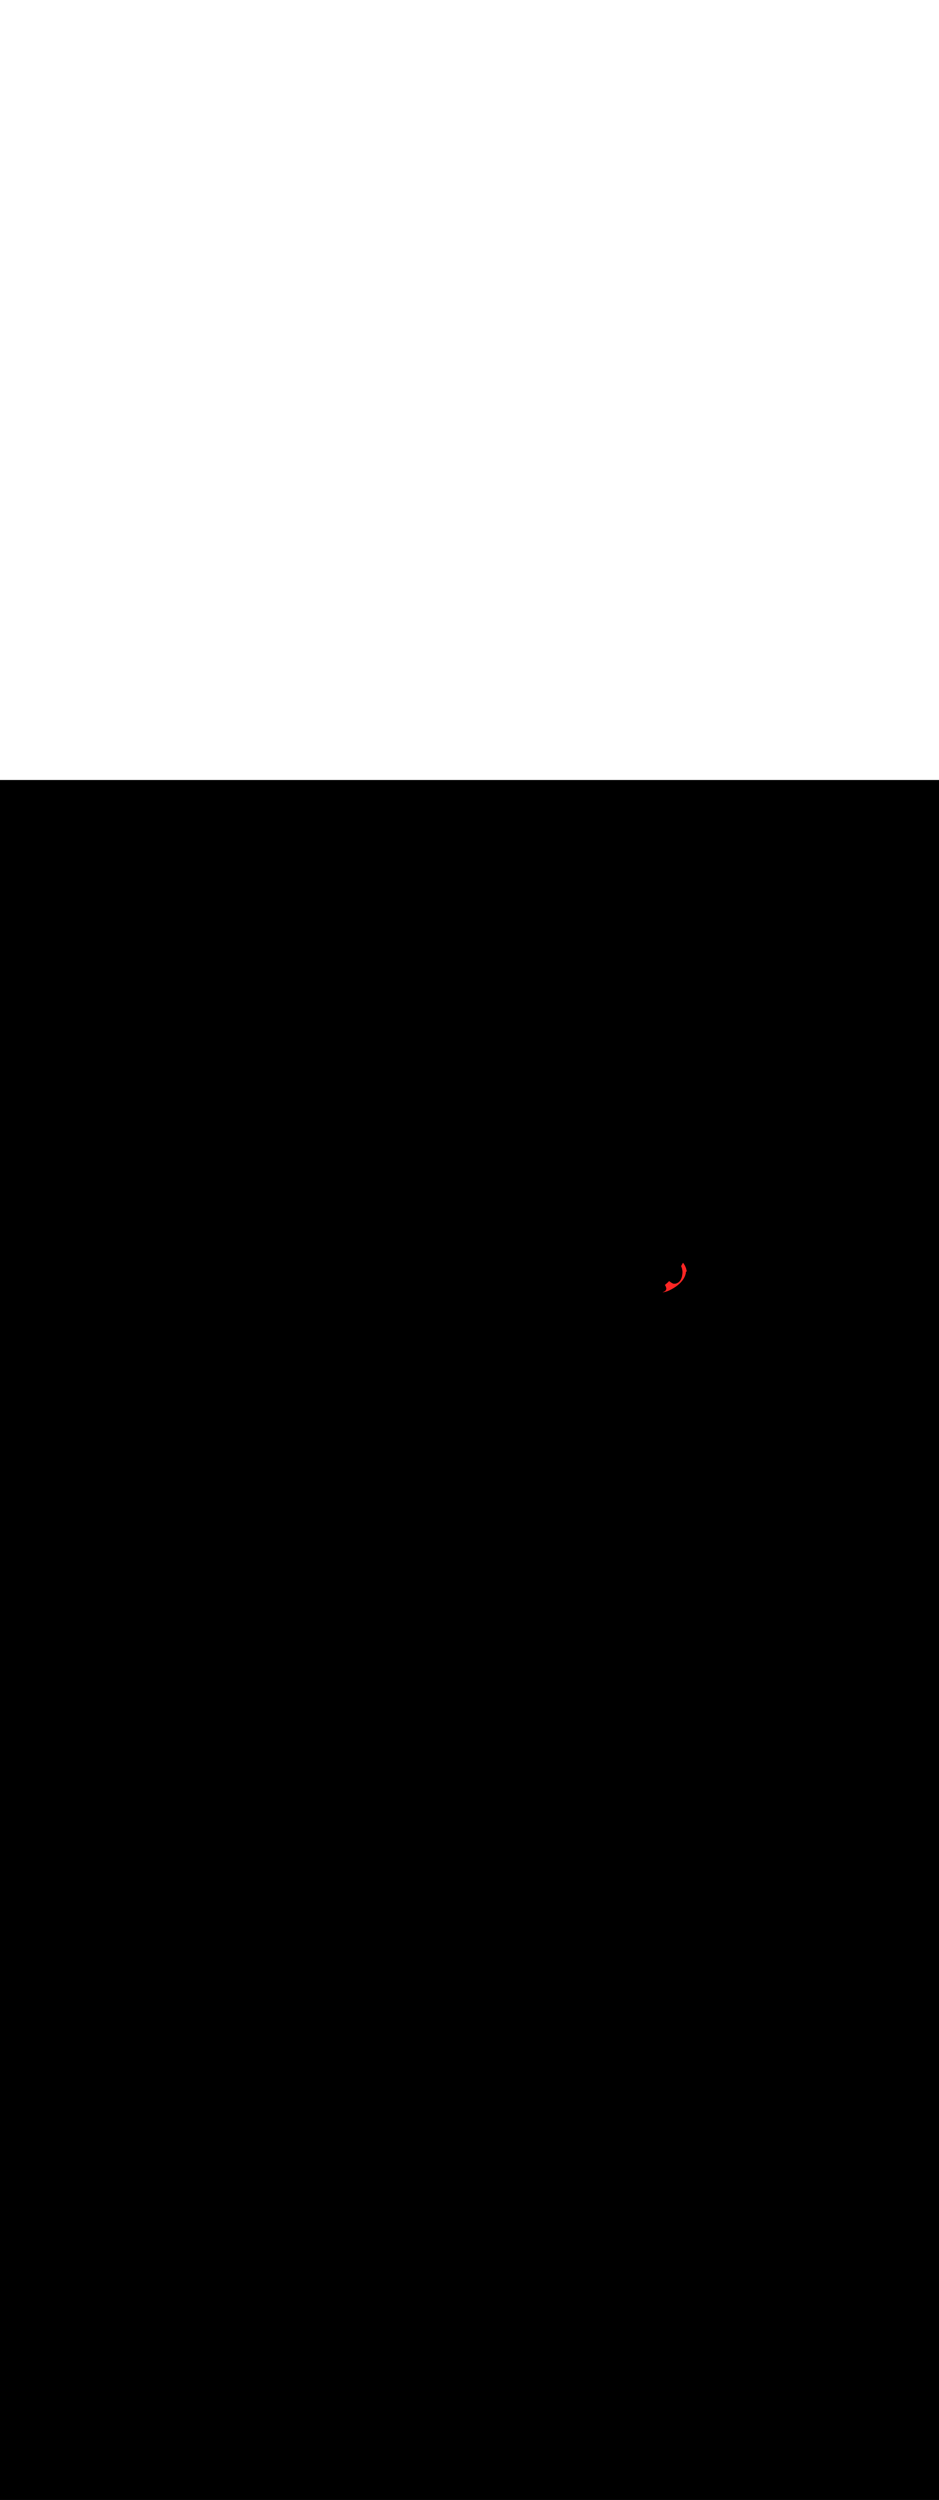 <ns0:svg xmlns:ns0="http://www.w3.org/2000/svg" version="1.1" id="Layer_1" x="0px" y="0px" viewBox="0 0 500 500" style="width: 188px;" xml:space="preserve" data-imageid="fast-food-1-34" imageName="Fast Food 1" class="illustrations_image"><ns0:rect x="0" y="0" width="100%" height="100%" fill="black" /><ns0:g id="highlighted-segment"><ns0:style type="text/css" style="" /><ns0:style type="text/css" style="">
	.st0_fast-food-1-34{fill:#FFA87D;}
	.st1_fast-food-1-34{fill:url(#SVGID_1_);}
	.st2_fast-food-1-34{fill:url(#SVGID_00000132769408366859602690000016569575826099449219_);}
	.st3_fast-food-1-34{fill:url(#SVGID_00000122687438591356440740000017815444327971554208_);}
	.st4_fast-food-1-34{fill:#68E1FD;}
	.st5_fast-food-1-34{opacity:0.33;enable-background:new    ;}
	.st6_fast-food-1-34{fill:#D4A397;}
	.st7_fast-food-1-34{fill:#FFFFF2;}
	.st8_fast-food-1-34{opacity:0.2;enable-background:new    ;}
	.st9_fast-food-1-34{opacity:0.3;enable-background:new    ;}
	.st10_fast-food-1-34{opacity:0.8;enable-background:new    ;}
	.st11_fast-food-1-34{fill:#FBC144;}
	.st12_fast-food-1-34{opacity:0.15;enable-background:new    ;}
	.st13_fast-food-1-34{fill:#FF2624;}
	.st14_fast-food-1-34{opacity:0.29;enable-background:new    ;}
	.st15_fast-food-1-34{fill:#F48F3B;}
	.st16_fast-food-1-34{opacity:0.5;enable-background:new    ;}
	.st17_fast-food-1-34{fill:#99CE45;}
	.st18_fast-food-1-34{opacity:0.8;fill:#FFFFF2;enable-background:new    ;}
</ns0:style><ns0:path class="st13_fast-food-1-34" cx="343" cy="262.3" rx="22.7" ry="13.4" id="element_65" d="M 365.591 260.987 L 365.264 259.686 L 364.723 258.41 L 363.972 257.172 L 363.683 256.811 L 362.707 258.572 L 362.735 258.633 L 362.738 258.639 L 362.782 258.737 L 362.785 258.743 L 362.827 258.842 L 362.83 258.849 L 362.871 258.949 L 362.874 258.956 L 362.914 259.057 L 362.916 259.064 L 362.955 259.166 L 362.957 259.173 L 362.994 259.277 L 362.997 259.284 L 363.032 259.389 L 363.035 259.396 L 363.069 259.502 L 363.072 259.509 L 363.104 259.616 L 363.106 259.624 L 363.137 259.732 L 363.14 259.74 L 363.169 259.849 L 363.171 259.857 L 363.199 259.967 L 363.201 259.976 L 363.227 260.087 L 363.229 260.095 L 363.253 260.208 L 363.255 260.216 L 363.277 260.33 L 363.279 260.338 L 363.299 260.453 L 363.301 260.462 L 363.32 260.578 L 363.321 260.587 L 363.338 260.704 L 363.339 260.712 L 363.354 260.831 L 363.355 260.839 L 363.367 260.959 L 363.368 260.968 L 363.379 261.088 L 363.38 261.097 L 363.388 261.219 L 363.389 261.228 L 363.395 261.35 L 363.396 261.36 L 363.4 261.483 L 363.399 261.483 L 363.4 261.49 L 363.402 261.614 L 363.402 261.619 L 363.404 261.741 L 363.404 261.746 L 363.404 261.867 L 363.404 261.872 L 363.402 261.991 L 363.402 261.996 L 363.4 262.114 L 363.4 262.12 L 363.396 262.236 L 363.396 262.242 L 363.391 262.357 L 363.391 262.362 L 363.385 262.477 L 363.385 262.482 L 363.378 262.595 L 363.378 262.6 L 363.37 262.712 L 363.369 262.717 L 363.36 262.827 L 363.36 262.833 L 363.349 262.942 L 363.349 262.947 L 363.337 263.055 L 363.337 263.06 L 363.324 263.167 L 363.323 263.172 L 363.31 263.277 L 363.309 263.283 L 363.294 263.387 L 363.294 263.392 L 363.278 263.495 L 363.277 263.501 L 363.26 263.602 L 363.259 263.608 L 363.242 263.707 L 363.24 263.713 L 363.222 263.812 L 363.221 263.818 L 363.201 263.915 L 363.2 263.921 L 363.179 264.016 L 363.177 264.023 L 363.156 264.117 L 363.154 264.123 L 363.132 264.216 L 363.13 264.223 L 363.106 264.315 L 363.105 264.321 L 363.08 264.412 L 363.078 264.418 L 363.053 264.507 L 363.051 264.514 L 363.024 264.602 L 363.022 264.608 L 362.995 264.695 L 362.993 264.701 L 362.965 264.787 L 362.962 264.793 L 362.933 264.877 L 362.931 264.884 L 362.901 264.967 L 362.898 264.974 L 362.868 265.055 L 362.865 265.062 L 362.833 265.142 L 362.83 265.149 L 362.798 265.228 L 362.795 265.235 L 362.761 265.312 L 362.758 265.319 L 362.724 265.395 L 362.721 265.402 L 362.686 265.477 L 362.683 265.484 L 362.647 265.558 L 362.643 265.565 L 362.607 265.638 L 362.603 265.645 L 362.566 265.716 L 362.562 265.723 L 362.524 265.793 L 362.52 265.8 L 362.481 265.869 L 362.477 265.876 L 362.437 265.943 L 362.433 265.95 L 362.392 266.016 L 362.388 266.023 L 362.347 266.088 L 362.342 266.095 L 362.3 266.159 L 362.296 266.166 L 362.253 266.228 L 362.248 266.235 L 362.205 266.296 L 362.2 266.303 L 362.156 266.363 L 362.151 266.37 L 362.106 266.429 L 362.101 266.436 L 362.056 266.493 L 362.05 266.5 L 362.004 266.556 L 361.998 266.563 L 361.952 266.618 L 361.946 266.624 L 361.899 266.678 L 361.893 266.685 L 361.845 266.737 L 361.839 266.744 L 361.79 266.795 L 361.784 266.802 L 361.735 266.851 L 361.729 266.858 L 361.679 266.907 L 361.672 266.913 L 361.622 266.96 L 361.615 266.967 L 361.565 267.013 L 361.558 267.019 L 361.506 267.064 L 361.499 267.07 L 361.448 267.114 L 361.44 267.12 L 361.388 267.162 L 361.381 267.168 L 361.328 267.21 L 361.32 267.215 L 361.267 267.255 L 361.259 267.261 L 361.205 267.3 L 361.197 267.305 L 361.143 267.343 L 361.135 267.348 L 361.08 267.385 L 361.072 267.39 L 361.017 267.425 L 361.009 267.43 L 360.953 267.464 L 360.945 267.469 L 360.889 267.502 L 360.88 267.507 L 360.824 267.538 L 360.815 267.543 L 360.758 267.573 L 360.75 267.578 L 360.692 267.607 L 360.684 267.611 L 360.626 267.639 L 360.617 267.643 L 360.559 267.67 L 360.55 267.674 L 360.492 267.699 L 360.483 267.703 L 360.424 267.727 L 360.415 267.731 L 360.356 267.754 L 360.347 267.757 L 360.287 267.779 L 360.278 267.782 L 360.218 267.803 L 360.209 267.806 L 360.149 267.826 L 360.14 267.828 L 360.079 267.847 L 360.07 267.849 L 360.009 267.867 L 360 267.869 L 359.939 267.885 L 359.929 267.887 L 359.868 267.902 L 359.859 267.904 L 359.797 267.918 L 359.788 267.92 L 359.726 267.932 L 359.717 267.934 L 359.655 267.945 L 359.645 267.946 L 359.583 267.956 L 359.574 267.958 L 359.511 267.967 L 359.502 267.968 L 359.439 267.975 L 359.43 267.976 L 359.367 267.983 L 359.358 267.984 L 359.295 267.989 L 359.286 267.99 L 359.223 267.994 L 359.213 267.994 L 359.15 267.997 L 359.141 267.997 L 359.077 267.999 L 359.068 267.999 L 359.005 268 L 359 268.0 L 358.983 268 L 358.918 267.998 L 358.887 267.995 L 358.82 267.989 L 358.792 267.985 L 358.723 267.975 L 358.697 267.97 L 358.627 267.955 L 358.604 267.95 L 358.531 267.931 L 358.511 267.925 L 358.436 267.902 L 358.418 267.896 L 358.342 267.87 L 358.325 267.864 L 358.247 267.834 L 358.232 267.828 L 358.153 267.794 L 358.14 267.788 L 358.058 267.75 L 358.046 267.745 L 357.963 267.704 L 357.953 267.699 L 357.868 267.655 L 357.858 267.649 L 357.772 267.602 L 357.763 267.597 L 357.676 267.547 L 357.668 267.542 L 357.579 267.489 L 357.572 267.484 L 357.481 267.428 L 357.474 267.424 L 357.382 267.365 L 357.376 267.361 L 357.283 267.299 L 357.278 267.295 L 357.183 267.231 L 357.178 267.227 L 357.082 267.16 L 357.078 267.157 L 356.981 267.087 L 356.976 267.085 L 356.878 267.013 L 356.874 267.01 L 356.775 266.936 L 356.772 266.933 L 356.671 266.857 L 356.668 266.855 L 356.566 266.776 L 356.563 266.774 L 356.461 266.694 L 356.458 266.692 L 356.355 266.61 L 356.352 266.608 L 356.294 266.562 L 355.68 267.223 L 354.084 268.613 L 354.132 268.689 L 354.137 268.696 L 354.2 268.799 L 354.204 268.806 L 354.265 268.908 L 354.269 268.916 L 354.326 269.017 L 354.331 269.025 L 354.385 269.125 L 354.39 269.135 L 354.441 269.234 L 354.446 269.244 L 354.494 269.342 L 354.499 269.353 L 354.543 269.449 L 354.549 269.462 L 354.589 269.557 L 354.595 269.57 L 354.632 269.664 L 354.637 269.679 L 354.67 269.772 L 354.675 269.788 L 354.704 269.879 L 354.71 269.897 L 354.735 269.987 L 354.74 270.007 L 354.76 270.095 L 354.765 270.117 L 354.781 270.204 L 354.785 270.227 L 354.796 270.312 L 354.799 270.338 L 354.806 270.422 L 354.808 270.449 L 354.81 270.531 L 354.81 270.561 L 354.808 270.641 L 354.806 270.673 L 354.799 270.752 L 354.794 270.785 L 354.782 270.862 L 354.775 270.896 L 354.757 270.971 L 354.748 271.007 L 354.725 271.079 L 354.712 271.115 L 354.683 271.186 L 354.668 271.221 L 354.634 271.29 L 354.615 271.324 L 354.575 271.391 L 354.554 271.423 L 354.509 271.488 L 354.486 271.518 L 354.433 271.582 L 354.41 271.608 L 354.35 271.671 L 354.328 271.693 L 354.26 271.756 L 354.24 271.774 L 354.165 271.836 L 354.146 271.851 L 354.064 271.913 L 354.047 271.925 L 353.958 271.987 L 353.942 271.997 L 353.846 272.059 L 353.832 272.067 L 353.729 272.128 L 353.716 272.136 L 353.606 272.196 L 353.594 272.202 L 353.478 272.262 L 353.467 272.268 L 353.345 272.327 L 353.334 272.332 L 353.206 272.391 L 353.197 272.395 L 353.062 272.453 L 353.053 272.457 L 352.913 272.515 L 352.905 272.518 L 352.762 272.574 L 352.81 272.564 L 353.065 272.511 L 353.315 272.456 L 353.56 272.399 L 353.8 272.342 L 354.034 272.283 L 354.263 272.223 L 354.486 272.161 L 354.702 272.098 L 354.912 272.034 L 355.116 271.968 L 355.313 271.901 L 355.502 271.833 L 355.685 271.763 L 355.86 271.693 L 356.027 271.621 L 356.189 271.547 L 356.377 271.458 L 356.564 271.367 L 356.749 271.277 L 356.932 271.185 L 357.112 271.093 L 357.29 271.001 L 357.466 270.908 L 357.639 270.815 L 357.81 270.721 L 357.979 270.627 L 358.146 270.532 L 358.31 270.437 L 358.472 270.341 L 358.632 270.245 L 358.79 270.149 L 358.946 270.052 L 359.099 269.955 L 359.25 269.857 L 359.399 269.759 L 359.546 269.661 L 359.691 269.562 L 359.833 269.463 L 359.974 269.364 L 360.112 269.264 L 360.248 269.165 L 360.383 269.064 L 360.515 268.964 L 360.645 268.864 L 360.772 268.763 L 360.898 268.662 L 361.022 268.56 L 361.144 268.459 L 361.264 268.357 L 361.381 268.256 L 361.497 268.154 L 361.611 268.051 L 361.722 267.949 L 361.832 267.847 L 361.94 267.744 L 362.046 267.642 L 362.15 267.539 L 362.252 267.436 L 362.352 267.334 L 362.45 267.231 L 362.546 267.128 L 362.64 267.025 L 362.733 266.922 L 362.823 266.819 L 362.912 266.716 L 362.999 266.614 L 363.084 266.511 L 363.167 266.408 L 363.248 266.305 L 363.327 266.203 L 363.405 266.1 L 363.481 265.998 L 363.555 265.895 L 363.628 265.793 L 363.698 265.691 L 363.767 265.589 L 363.834 265.487 L 363.9 265.386 L 363.963 265.284 L 364.025 265.183 L 364.085 265.082 L 364.144 264.981 L 364.201 264.88 L 364.256 264.78 L 364.31 264.68 L 364.362 264.58 L 364.412 264.48 L 364.461 264.381 L 364.508 264.282 L 364.553 264.184 L 364.597 264.085 L 364.639 263.987 L 364.68 263.889 L 364.719 263.792 L 364.757 263.695 L 364.793 263.599 L 364.828 263.503 L 364.861 263.407 L 364.892 263.311 L 364.922 263.216 L 364.951 263.122 L 364.978 263.028 L 365.004 262.934 L 365.028 262.841 L 365.051 262.749 L 365.072 262.657 L 365.092 262.565 L 365.111 262.474 L 365.128 262.383 L 365.144 262.293 L 365.158 262.204 L 365.171 262.115 L 365.183 262.027 L 365.193 261.939 L 365.203 261.848 L 365.21 261.8 L 365.222 261.753 L 365.239 261.707 L 365.26 261.663 L 365.285 261.621 L 365.315 261.582 L 365.347 261.545 L 365.384 261.513 L 365.423 261.484 L 365.465 261.459 L 365.509 261.438 L 365.555 261.421 L 365.603 261.41 L 365.626 261.406 L 365.591 260.987 Z" style="" /><ns0:path class="st13_fast-food-1-34" cx="343" cy="262.3" rx="22.7" ry="13.4" id="element_65" d="M 365.591 260.987 L 365.264 259.686 L 364.723 258.41 L 363.972 257.172 L 363.683 256.811 L 362.707 258.572 L 362.735 258.633 L 362.738 258.639 L 362.782 258.737 L 362.785 258.743 L 362.827 258.842 L 362.83 258.849 L 362.871 258.949 L 362.874 258.956 L 362.914 259.057 L 362.916 259.064 L 362.955 259.166 L 362.957 259.173 L 362.994 259.277 L 362.997 259.284 L 363.032 259.389 L 363.035 259.396 L 363.069 259.502 L 363.072 259.509 L 363.104 259.616 L 363.106 259.624 L 363.137 259.732 L 363.14 259.74 L 363.169 259.849 L 363.171 259.857 L 363.199 259.967 L 363.201 259.976 L 363.227 260.087 L 363.229 260.095 L 363.253 260.208 L 363.255 260.216 L 363.277 260.33 L 363.279 260.338 L 363.299 260.453 L 363.301 260.462 L 363.32 260.578 L 363.321 260.587 L 363.338 260.704 L 363.339 260.712 L 363.354 260.831 L 363.355 260.839 L 363.367 260.959 L 363.368 260.968 L 363.379 261.088 L 363.38 261.097 L 363.388 261.219 L 363.389 261.228 L 363.395 261.35 L 363.396 261.36 L 363.4 261.483 L 363.399 261.483 L 363.4 261.49 L 363.402 261.614 L 363.402 261.619 L 363.404 261.741 L 363.404 261.746 L 363.404 261.867 L 363.404 261.872 L 363.402 261.991 L 363.402 261.996 L 363.4 262.114 L 363.4 262.12 L 363.396 262.236 L 363.396 262.242 L 363.391 262.357 L 363.391 262.362 L 363.385 262.477 L 363.385 262.482 L 363.378 262.595 L 363.378 262.6 L 363.37 262.712 L 363.369 262.717 L 363.36 262.827 L 363.36 262.833 L 363.349 262.942 L 363.349 262.947 L 363.337 263.055 L 363.337 263.06 L 363.324 263.167 L 363.323 263.172 L 363.31 263.277 L 363.309 263.283 L 363.294 263.387 L 363.294 263.392 L 363.278 263.495 L 363.277 263.501 L 363.26 263.602 L 363.259 263.608 L 363.242 263.707 L 363.24 263.713 L 363.222 263.812 L 363.221 263.818 L 363.201 263.915 L 363.2 263.921 L 363.179 264.016 L 363.177 264.023 L 363.156 264.117 L 363.154 264.123 L 363.132 264.216 L 363.13 264.223 L 363.106 264.315 L 363.105 264.321 L 363.08 264.412 L 363.078 264.418 L 363.053 264.507 L 363.051 264.514 L 363.024 264.602 L 363.022 264.608 L 362.995 264.695 L 362.993 264.701 L 362.965 264.787 L 362.962 264.793 L 362.933 264.877 L 362.931 264.884 L 362.901 264.967 L 362.898 264.974 L 362.868 265.055 L 362.865 265.062 L 362.833 265.142 L 362.83 265.149 L 362.798 265.228 L 362.795 265.235 L 362.761 265.312 L 362.758 265.319 L 362.724 265.395 L 362.721 265.402 L 362.686 265.477 L 362.683 265.484 L 362.647 265.558 L 362.643 265.565 L 362.607 265.638 L 362.603 265.645 L 362.566 265.716 L 362.562 265.723 L 362.524 265.793 L 362.52 265.8 L 362.481 265.869 L 362.477 265.876 L 362.437 265.943 L 362.433 265.95 L 362.392 266.016 L 362.388 266.023 L 362.347 266.088 L 362.342 266.095 L 362.3 266.159 L 362.296 266.166 L 362.253 266.228 L 362.248 266.235 L 362.205 266.296 L 362.2 266.303 L 362.156 266.363 L 362.151 266.37 L 362.106 266.429 L 362.101 266.436 L 362.056 266.493 L 362.05 266.5 L 362.004 266.556 L 361.998 266.563 L 361.952 266.618 L 361.946 266.624 L 361.899 266.678 L 361.893 266.685 L 361.845 266.737 L 361.839 266.744 L 361.79 266.795 L 361.784 266.802 L 361.735 266.851 L 361.729 266.858 L 361.679 266.907 L 361.672 266.913 L 361.622 266.96 L 361.615 266.967 L 361.565 267.013 L 361.558 267.019 L 361.506 267.064 L 361.499 267.07 L 361.448 267.114 L 361.44 267.12 L 361.388 267.162 L 361.381 267.168 L 361.328 267.21 L 361.32 267.215 L 361.267 267.255 L 361.259 267.261 L 361.205 267.3 L 361.197 267.305 L 361.143 267.343 L 361.135 267.348 L 361.08 267.385 L 361.072 267.39 L 361.017 267.425 L 361.009 267.43 L 360.953 267.464 L 360.945 267.469 L 360.889 267.502 L 360.88 267.507 L 360.824 267.538 L 360.815 267.543 L 360.758 267.573 L 360.75 267.578 L 360.692 267.607 L 360.684 267.611 L 360.626 267.639 L 360.617 267.643 L 360.559 267.67 L 360.55 267.674 L 360.492 267.699 L 360.483 267.703 L 360.424 267.727 L 360.415 267.731 L 360.356 267.754 L 360.347 267.757 L 360.287 267.779 L 360.278 267.782 L 360.218 267.803 L 360.209 267.806 L 360.149 267.826 L 360.14 267.828 L 360.079 267.847 L 360.07 267.849 L 360.009 267.867 L 360 267.869 L 359.939 267.885 L 359.929 267.887 L 359.868 267.902 L 359.859 267.904 L 359.797 267.918 L 359.788 267.92 L 359.726 267.932 L 359.717 267.934 L 359.655 267.945 L 359.645 267.946 L 359.583 267.956 L 359.574 267.958 L 359.511 267.967 L 359.502 267.968 L 359.439 267.975 L 359.43 267.976 L 359.367 267.983 L 359.358 267.984 L 359.295 267.989 L 359.286 267.99 L 359.223 267.994 L 359.213 267.994 L 359.15 267.997 L 359.141 267.997 L 359.077 267.999 L 359.068 267.999 L 359.005 268 L 359 268.0 L 358.983 268 L 358.918 267.998 L 358.887 267.995 L 358.82 267.989 L 358.792 267.985 L 358.723 267.975 L 358.697 267.97 L 358.627 267.955 L 358.604 267.95 L 358.531 267.931 L 358.511 267.925 L 358.436 267.902 L 358.418 267.896 L 358.342 267.87 L 358.325 267.864 L 358.247 267.834 L 358.232 267.828 L 358.153 267.794 L 358.14 267.788 L 358.058 267.75 L 358.046 267.745 L 357.963 267.704 L 357.953 267.699 L 357.868 267.655 L 357.858 267.649 L 357.772 267.602 L 357.763 267.597 L 357.676 267.547 L 357.668 267.542 L 357.579 267.489 L 357.572 267.484 L 357.481 267.428 L 357.474 267.424 L 357.382 267.365 L 357.376 267.361 L 357.283 267.299 L 357.278 267.295 L 357.183 267.231 L 357.178 267.227 L 357.082 267.16 L 357.078 267.157 L 356.981 267.087 L 356.976 267.085 L 356.878 267.013 L 356.874 267.01 L 356.775 266.936 L 356.772 266.933 L 356.671 266.857 L 356.668 266.855 L 356.566 266.776 L 356.563 266.774 L 356.461 266.694 L 356.458 266.692 L 356.355 266.61 L 356.352 266.608 L 356.294 266.562 L 355.68 267.223 L 354.084 268.613 L 354.132 268.689 L 354.137 268.696 L 354.2 268.799 L 354.204 268.806 L 354.265 268.908 L 354.269 268.916 L 354.326 269.017 L 354.331 269.025 L 354.385 269.125 L 354.39 269.135 L 354.441 269.234 L 354.446 269.244 L 354.494 269.342 L 354.499 269.353 L 354.543 269.449 L 354.549 269.462 L 354.589 269.557 L 354.595 269.57 L 354.632 269.664 L 354.637 269.679 L 354.67 269.772 L 354.675 269.788 L 354.704 269.879 L 354.71 269.897 L 354.735 269.987 L 354.74 270.007 L 354.76 270.095 L 354.765 270.117 L 354.781 270.204 L 354.785 270.227 L 354.796 270.312 L 354.799 270.338 L 354.806 270.422 L 354.808 270.449 L 354.81 270.531 L 354.81 270.561 L 354.808 270.641 L 354.806 270.673 L 354.799 270.752 L 354.794 270.785 L 354.782 270.862 L 354.775 270.896 L 354.757 270.971 L 354.748 271.007 L 354.725 271.079 L 354.712 271.115 L 354.683 271.186 L 354.668 271.221 L 354.634 271.29 L 354.615 271.324 L 354.575 271.391 L 354.554 271.423 L 354.509 271.488 L 354.486 271.518 L 354.433 271.582 L 354.41 271.608 L 354.35 271.671 L 354.328 271.693 L 354.26 271.756 L 354.24 271.774 L 354.165 271.836 L 354.146 271.851 L 354.064 271.913 L 354.047 271.925 L 353.958 271.987 L 353.942 271.997 L 353.846 272.059 L 353.832 272.067 L 353.729 272.128 L 353.716 272.136 L 353.606 272.196 L 353.594 272.202 L 353.478 272.262 L 353.467 272.268 L 353.345 272.327 L 353.334 272.332 L 353.206 272.391 L 353.197 272.395 L 353.062 272.453 L 353.053 272.457 L 352.913 272.515 L 352.905 272.518 L 352.762 272.574 L 352.81 272.564 L 353.065 272.511 L 353.315 272.456 L 353.56 272.399 L 353.8 272.342 L 354.034 272.283 L 354.263 272.223 L 354.486 272.161 L 354.702 272.098 L 354.912 272.034 L 355.116 271.968 L 355.313 271.901 L 355.502 271.833 L 355.685 271.763 L 355.86 271.693 L 356.027 271.621 L 356.189 271.547 L 356.377 271.458 L 356.564 271.367 L 356.749 271.277 L 356.932 271.185 L 357.112 271.093 L 357.29 271.001 L 357.466 270.908 L 357.639 270.815 L 357.81 270.721 L 357.979 270.627 L 358.146 270.532 L 358.31 270.437 L 358.472 270.341 L 358.632 270.245 L 358.79 270.149 L 358.946 270.052 L 359.099 269.955 L 359.25 269.857 L 359.399 269.759 L 359.546 269.661 L 359.691 269.562 L 359.833 269.463 L 359.974 269.364 L 360.112 269.264 L 360.248 269.165 L 360.383 269.064 L 360.515 268.964 L 360.645 268.864 L 360.772 268.763 L 360.898 268.662 L 361.022 268.56 L 361.144 268.459 L 361.264 268.357 L 361.381 268.256 L 361.497 268.154 L 361.611 268.051 L 361.722 267.949 L 361.832 267.847 L 361.94 267.744 L 362.046 267.642 L 362.15 267.539 L 362.252 267.436 L 362.352 267.334 L 362.45 267.231 L 362.546 267.128 L 362.64 267.025 L 362.733 266.922 L 362.823 266.819 L 362.912 266.716 L 362.999 266.614 L 363.084 266.511 L 363.167 266.408 L 363.248 266.305 L 363.327 266.203 L 363.405 266.1 L 363.481 265.998 L 363.555 265.895 L 363.628 265.793 L 363.698 265.691 L 363.767 265.589 L 363.834 265.487 L 363.9 265.386 L 363.963 265.284 L 364.025 265.183 L 364.085 265.082 L 364.144 264.981 L 364.201 264.88 L 364.256 264.78 L 364.31 264.68 L 364.362 264.58 L 364.412 264.48 L 364.461 264.381 L 364.508 264.282 L 364.553 264.184 L 364.597 264.085 L 364.639 263.987 L 364.68 263.889 L 364.719 263.792 L 364.757 263.695 L 364.793 263.599 L 364.828 263.503 L 364.861 263.407 L 364.892 263.311 L 364.922 263.216 L 364.951 263.122 L 364.978 263.028 L 365.004 262.934 L 365.028 262.841 L 365.051 262.749 L 365.072 262.657 L 365.092 262.565 L 365.111 262.474 L 365.128 262.383 L 365.144 262.293 L 365.158 262.204 L 365.171 262.115 L 365.183 262.027 L 365.193 261.939 L 365.203 261.848 L 365.21 261.8 L 365.222 261.753 L 365.239 261.707 L 365.26 261.663 L 365.285 261.621 L 365.315 261.582 L 365.347 261.545 L 365.384 261.513 L 365.423 261.484 L 365.465 261.459 L 365.509 261.438 L 365.555 261.421 L 365.603 261.41 L 365.626 261.406 L 365.591 260.987 Z" style="" /></ns0:g></ns0:svg>